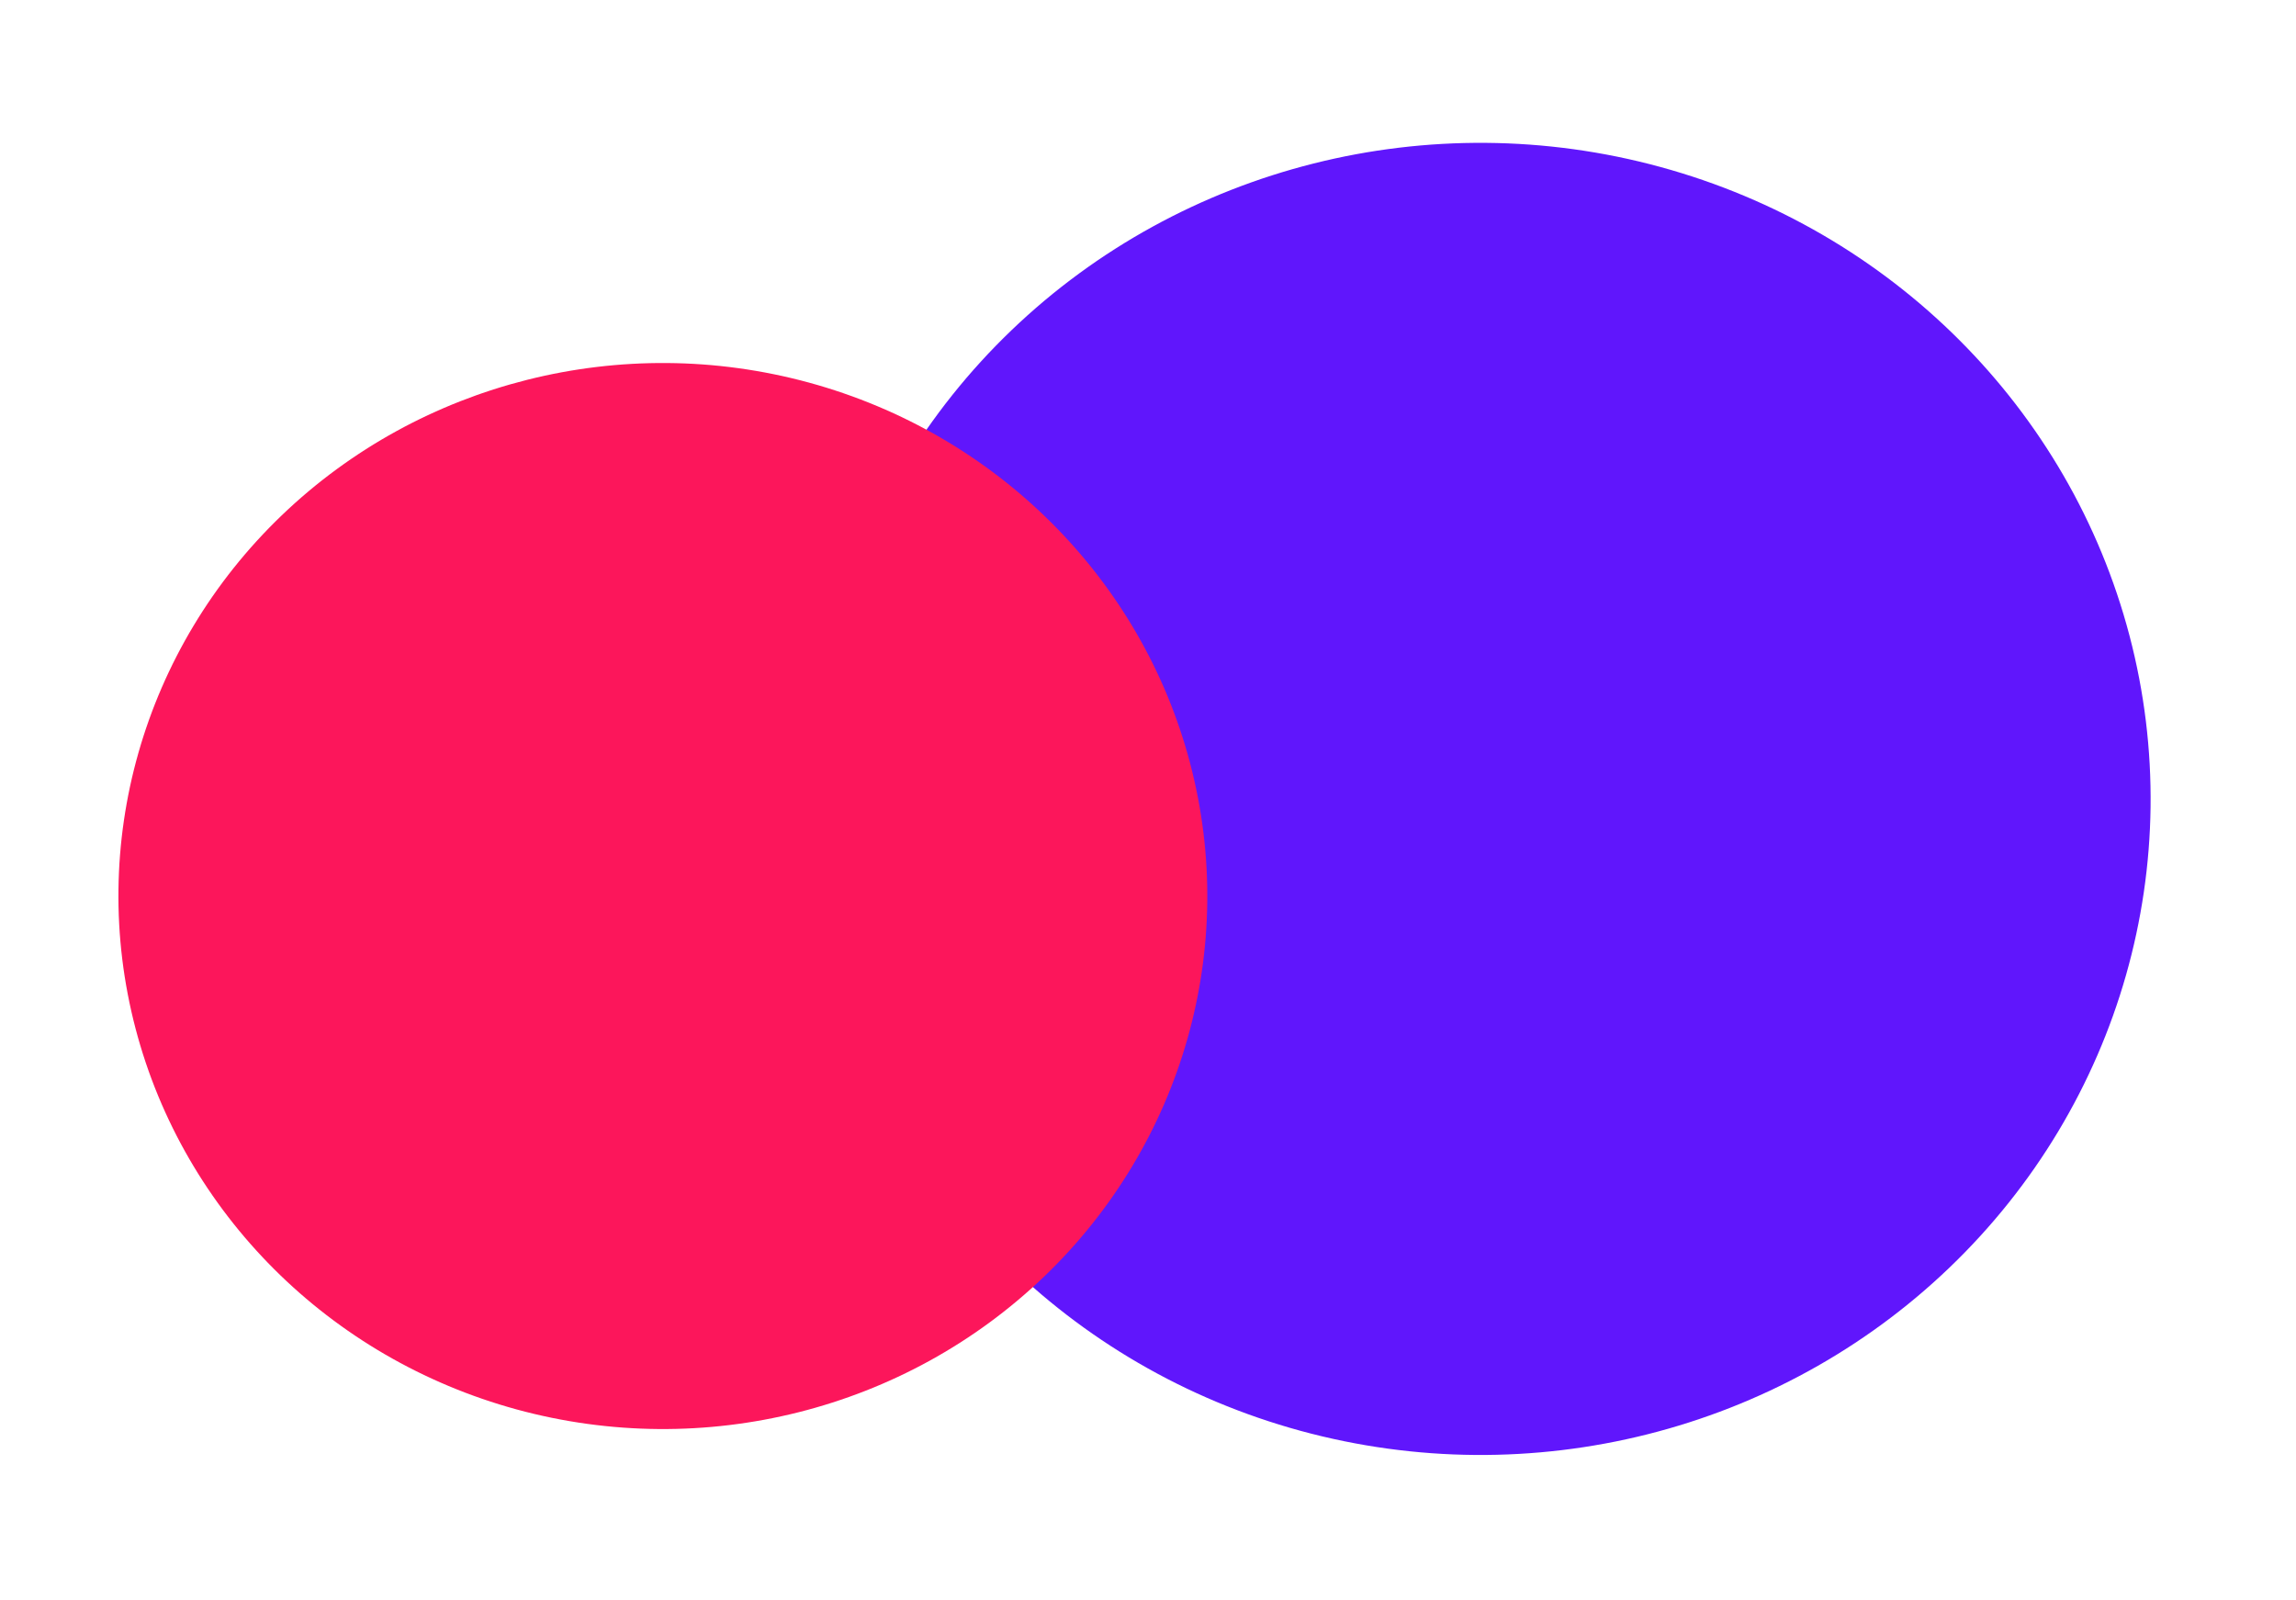 <svg width="913" height="636" viewBox="0 0 913 636" fill="none" xmlns="http://www.w3.org/2000/svg">
<ellipse cx="266.056" cy="261.268" rx="266.056" ry="261.268" transform="matrix(0.97 -0.244 0.254 0.967 264.279 129.927)" fill="#6016FC"/>
<ellipse cx="216.157" cy="212.267" rx="216.157" ry="212.267" transform="matrix(0.97 -0.244 0.254 0.967 0 203.754)" fill="#FC165B"/>
</svg>
